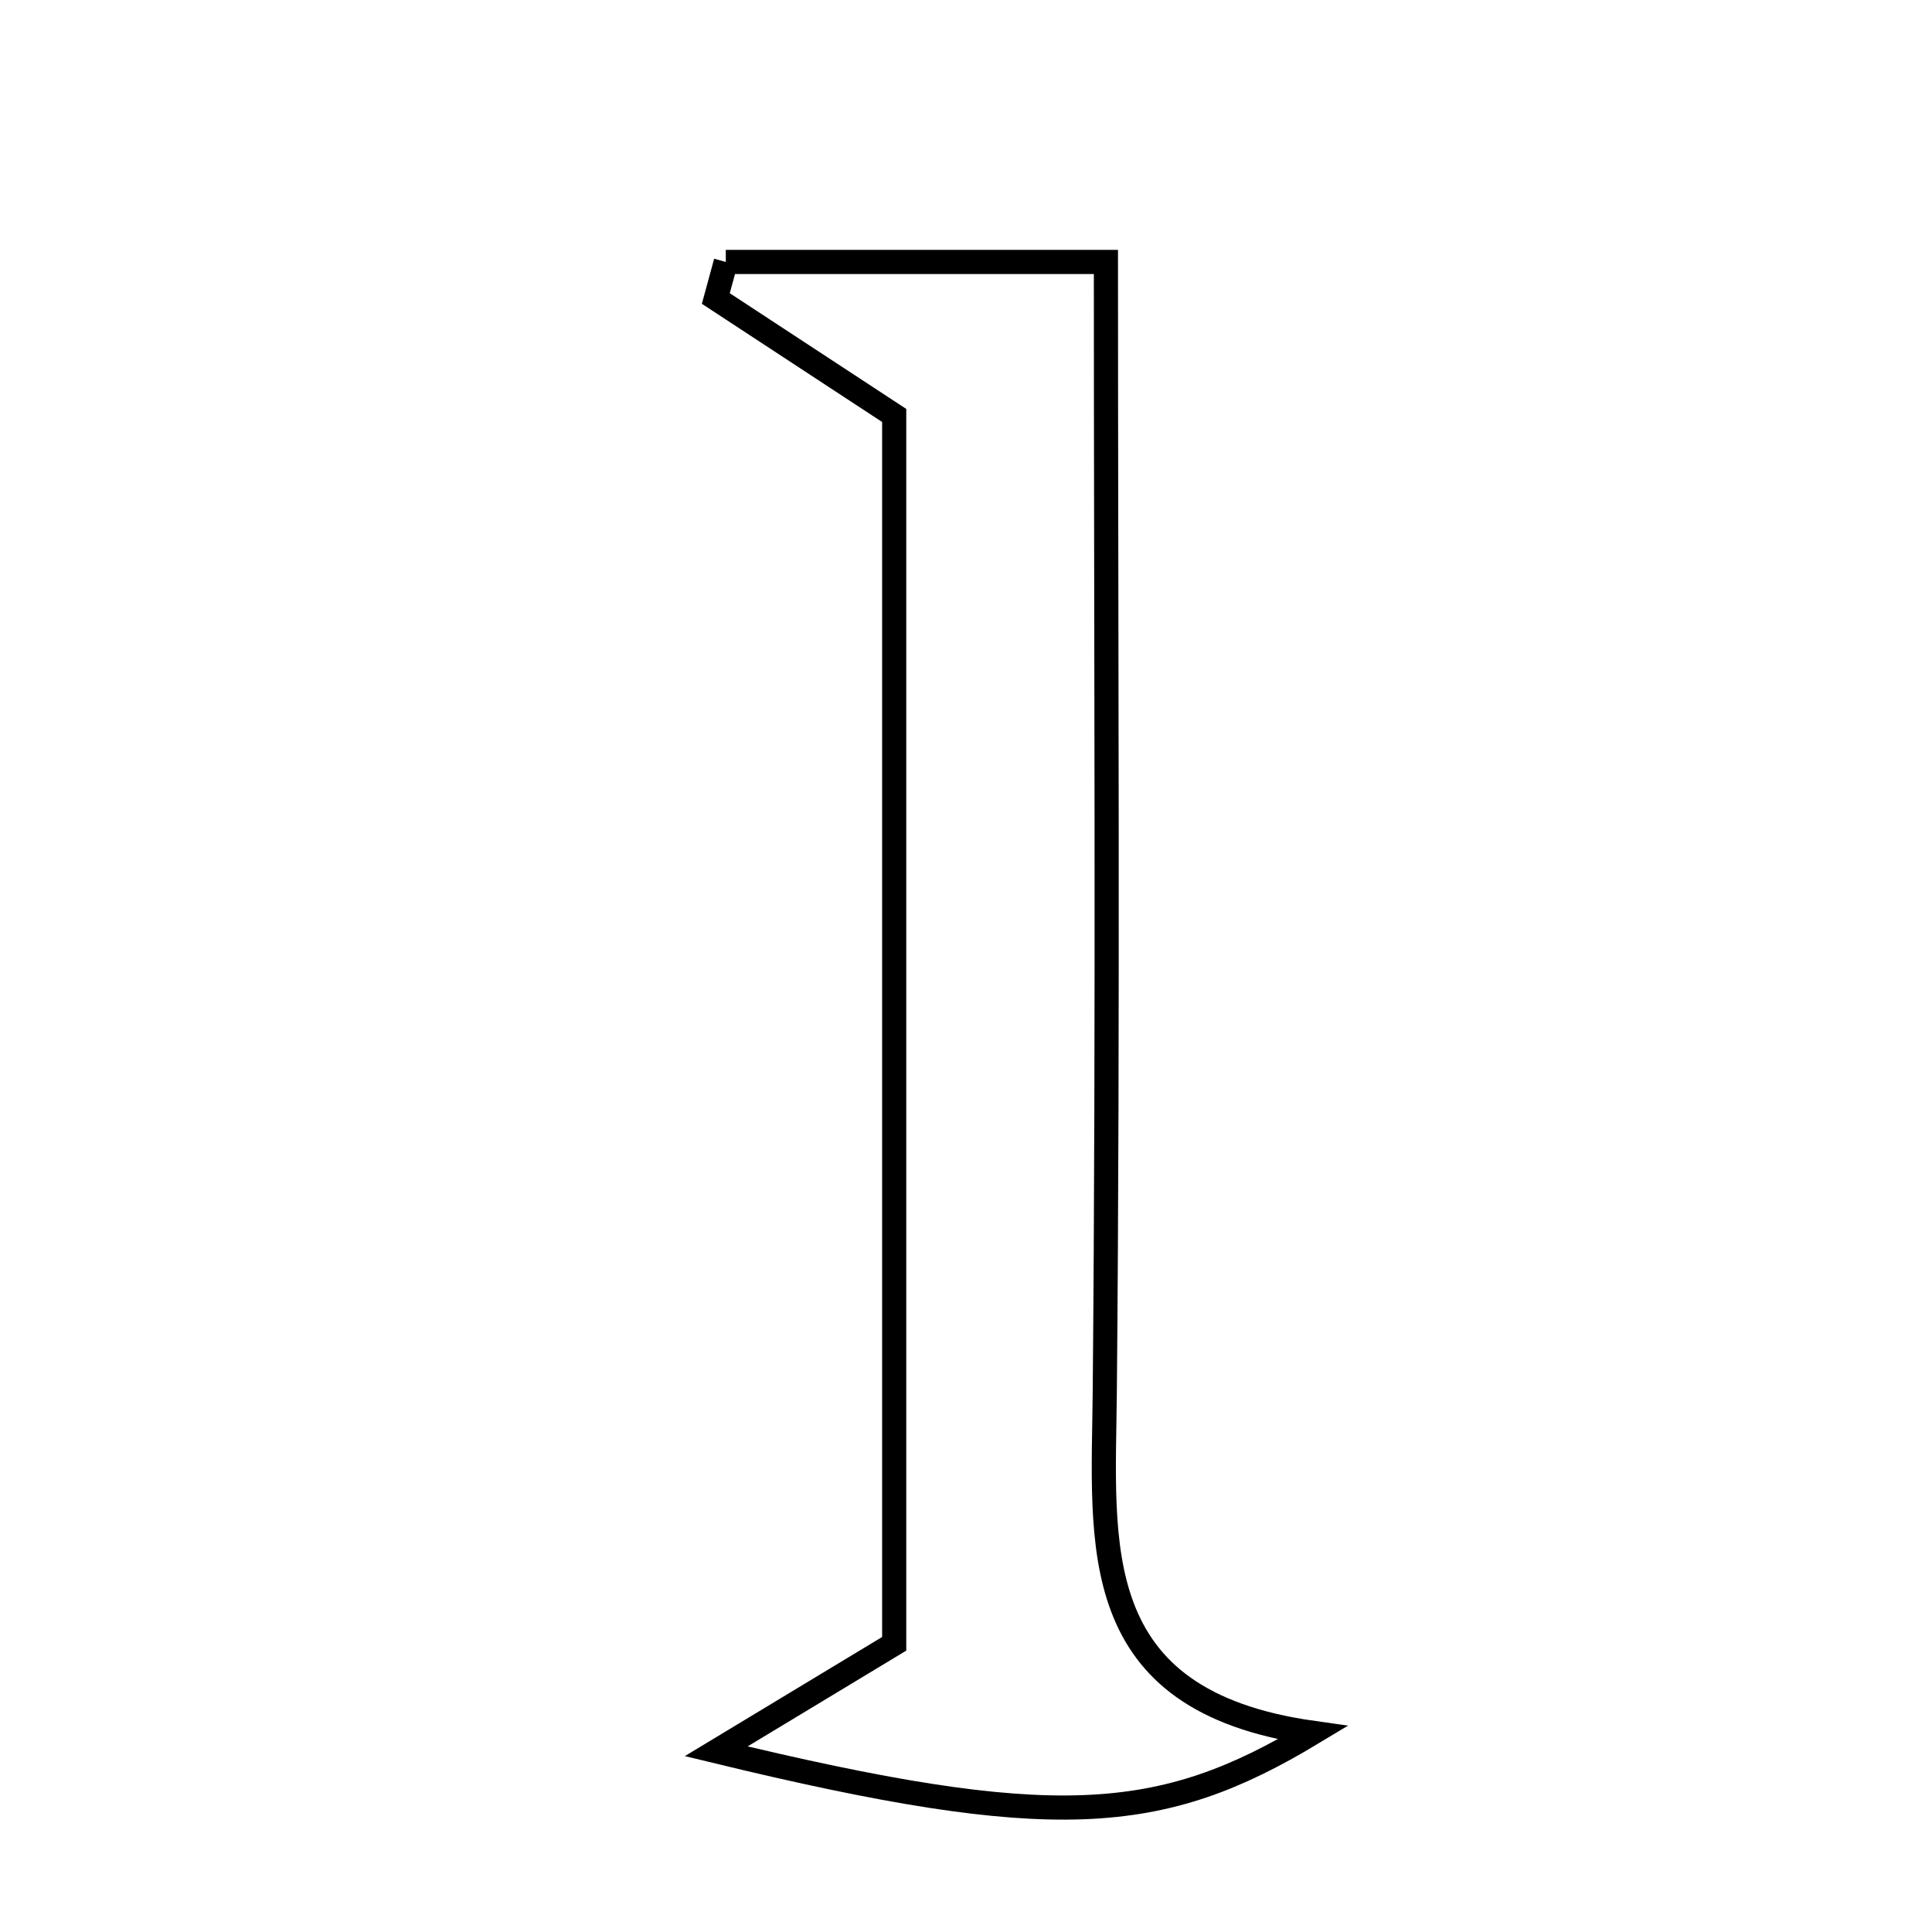 <svg xmlns="http://www.w3.org/2000/svg" viewBox="0.0 0.0 24.0 24.0" height="200px" width="200px"><path fill="none" stroke="black" stroke-width=".3" stroke-opacity="1.0"  filling="0" d="M9.016 3.254 C10.472 3.254 11.928 3.254 13.738 3.254 C13.738 7.922 13.767 12.603 13.724 17.284 C13.707 19.188 13.467 21.125 16.307 21.526 C14.412 22.668 13.088 22.77 8.897 21.755 C9.586 21.339 10.274 20.924 11.108 20.42 C11.108 15.433 11.108 10.351 11.108 5.161 C10.39 4.691 9.641 4.199 8.892 3.708 C8.933 3.557 8.974 3.406 9.016 3.254"></path></svg>